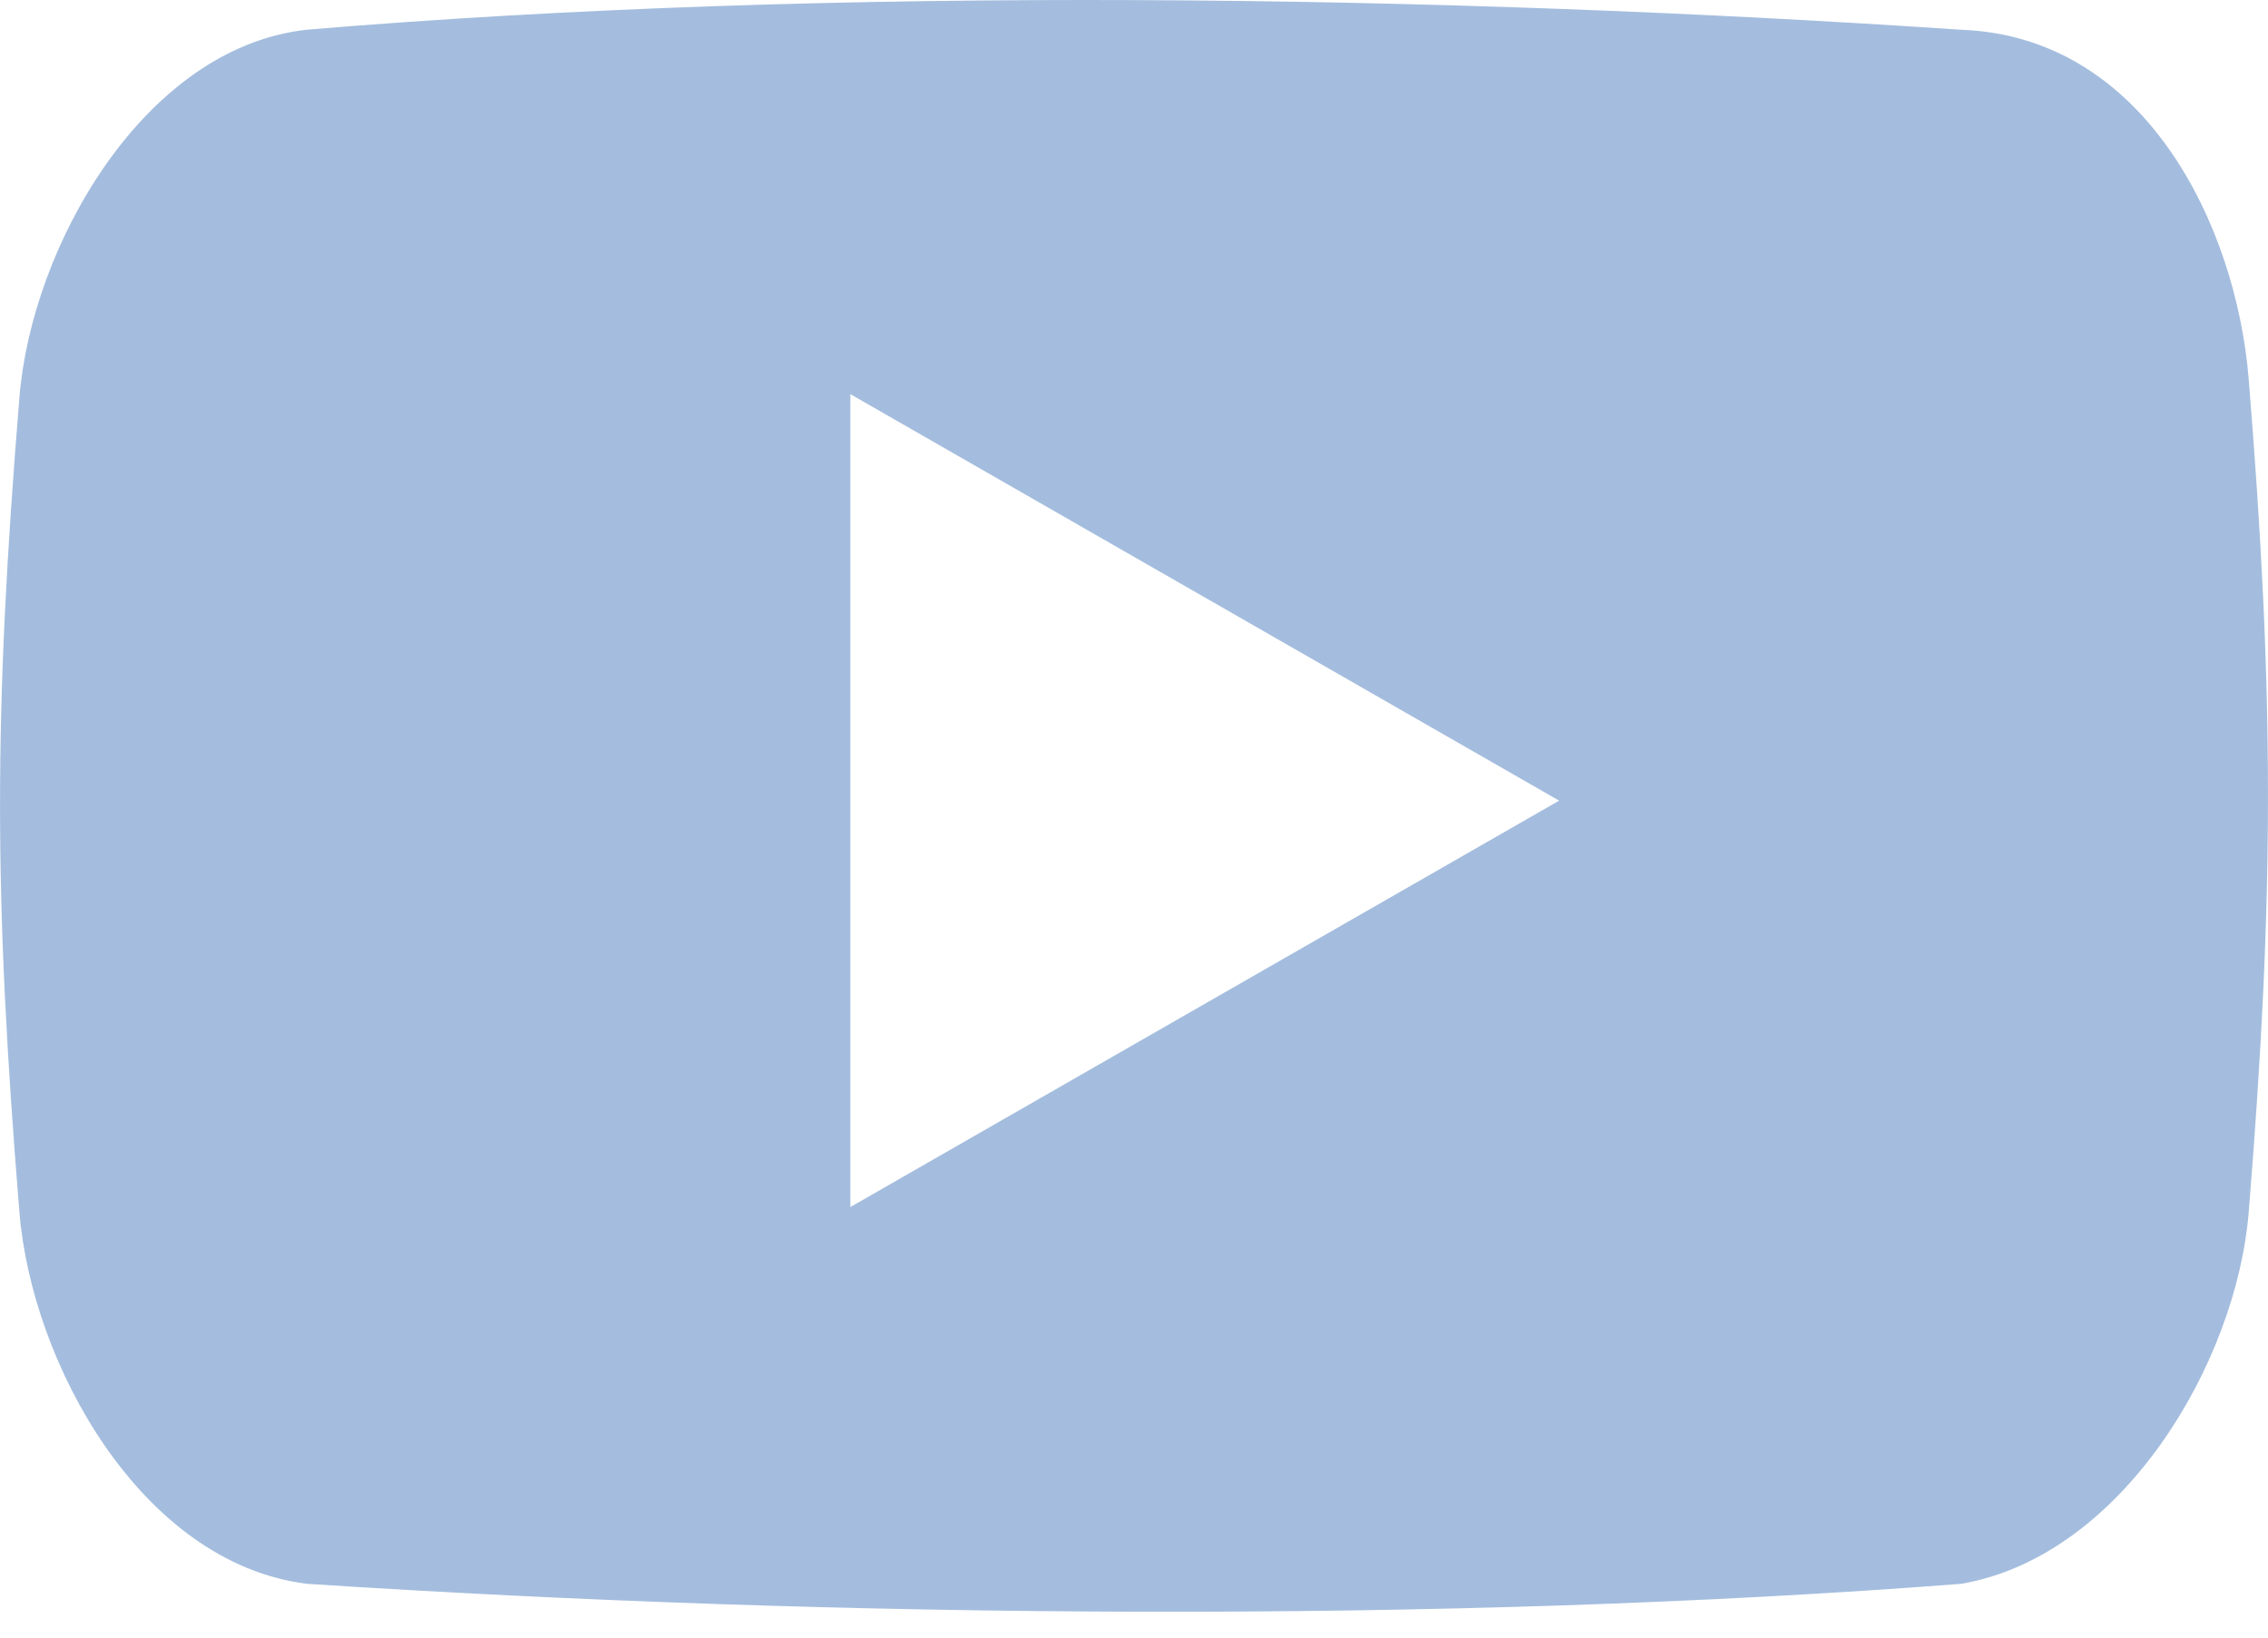 <svg width="18" height="13" viewBox="0 0 18 13" fill="none" xmlns="http://www.w3.org/2000/svg">
<path d="M17.846 2.999C17.746 1.801 17.032 0.29 15.563 0.236C11.464 -0.04 6.607 -0.115 2.433 0.236C1.138 0.381 0.25 1.958 0.154 3.156C-0.051 5.673 -0.051 7.105 0.154 9.622C0.251 10.82 1.117 12.407 2.435 12.573C6.659 12.849 11.492 12.888 15.566 12.573C16.844 12.352 17.75 10.82 17.847 9.622C18.051 7.104 18.051 5.516 17.846 2.999ZM6.749 9.582V3.129L12.374 6.356L6.749 9.582Z" fill="#A4BDDE"/>
</svg>

